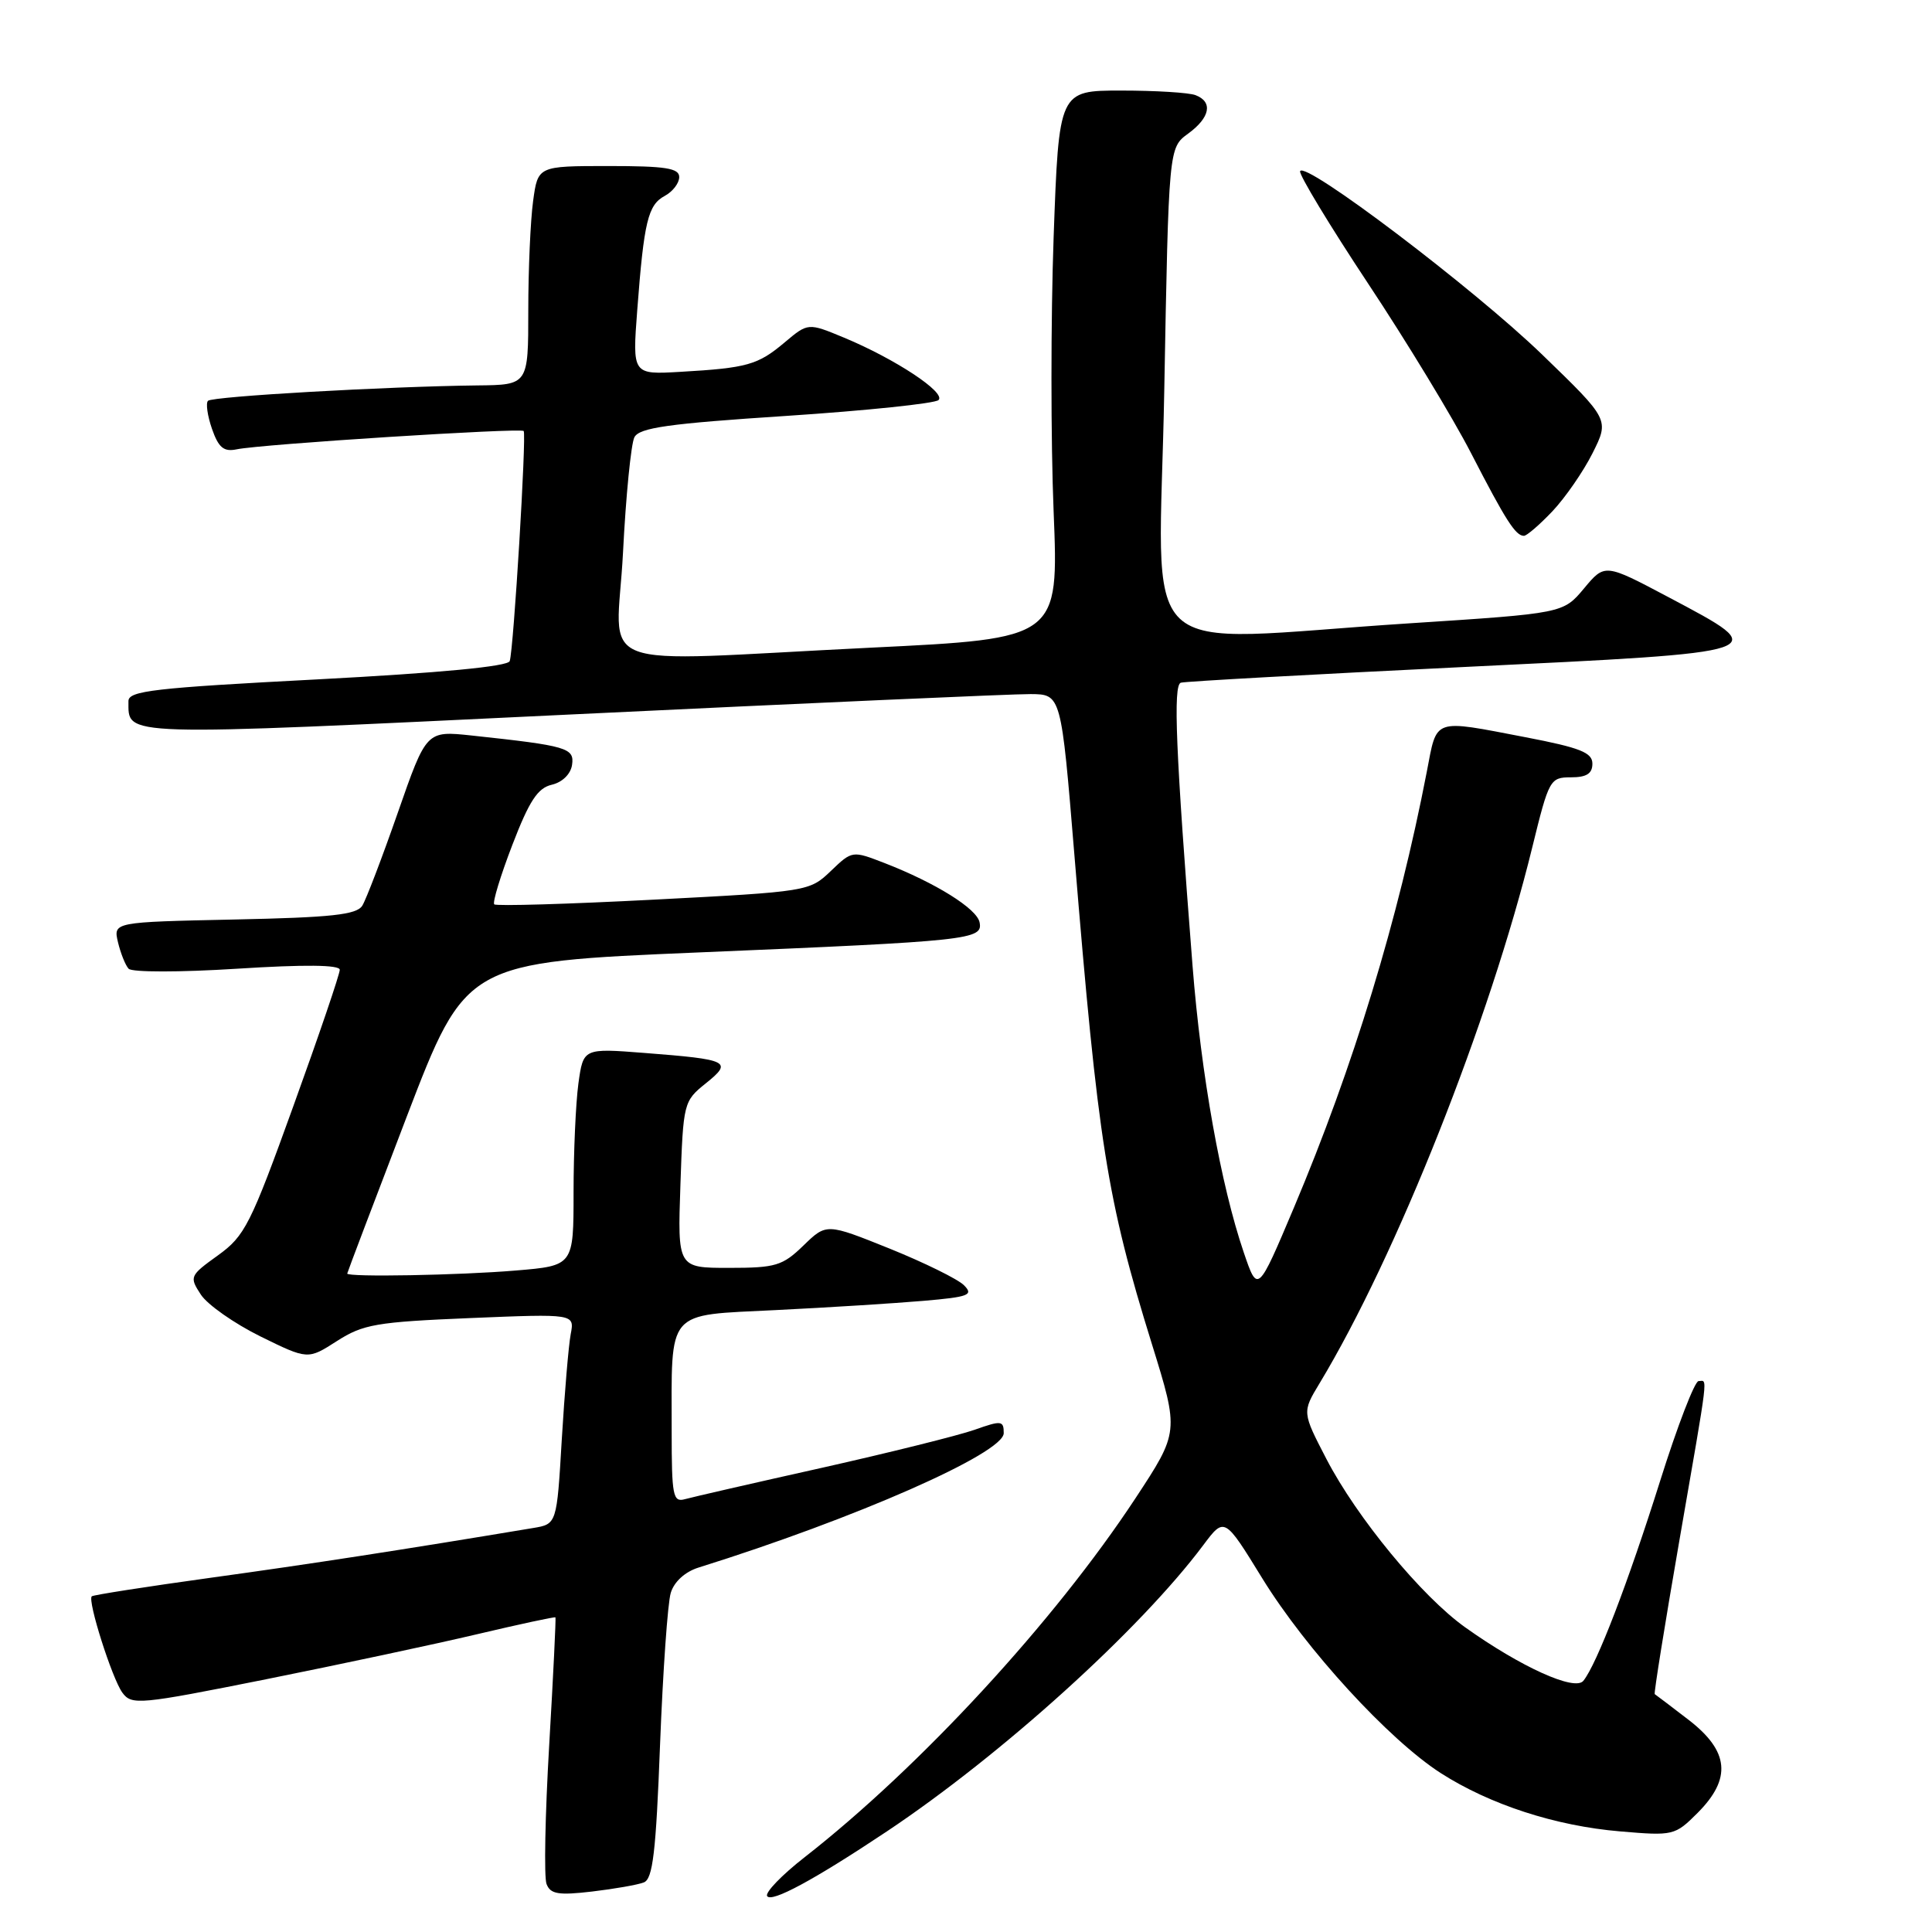<?xml version="1.0" encoding="UTF-8" standalone="no"?>
<!DOCTYPE svg PUBLIC "-//W3C//DTD SVG 1.1//EN" "http://www.w3.org/Graphics/SVG/1.1/DTD/svg11.dtd" >
<svg xmlns="http://www.w3.org/2000/svg" xmlns:xlink="http://www.w3.org/1999/xlink" version="1.1" viewBox="0 0 256 256">
 <g >
 <path fill="currentColor"
d=" M 117.50 242.68 C 132.73 232.52 151.05 215.95 159.44 204.74 C 162.25 200.99 162.25 200.99 167.26 209.14 C 173.06 218.56 184.03 230.52 190.90 234.94 C 197.42 239.12 206.12 241.95 214.69 242.67 C 221.72 243.27 221.94 243.22 224.94 240.22 C 229.48 235.67 229.13 232.04 223.75 227.89 C 221.41 226.09 219.39 224.56 219.26 224.48 C 219.13 224.41 220.59 215.29 222.51 204.22 C 226.50 181.22 226.28 183.00 225.07 183.00 C 224.56 183.00 222.26 188.96 219.97 196.25 C 215.71 209.77 211.58 220.53 209.80 222.72 C 208.66 224.12 201.52 220.89 194.13 215.62 C 188.38 211.52 179.79 201.09 175.76 193.33 C 172.54 187.12 172.54 187.12 174.84 183.31 C 185.01 166.47 197.42 135.21 203.04 112.25 C 205.24 103.28 205.39 103.00 208.15 103.00 C 210.23 103.00 211.00 102.51 211.00 101.19 C 211.00 99.72 209.39 99.08 202.16 97.69 C 189.74 95.31 190.44 95.07 189.06 102.25 C 185.28 121.83 179.35 141.30 171.45 160.02 C 166.65 171.38 166.65 171.38 164.80 165.94 C 161.77 157.05 159.15 142.39 158.02 128.00 C 155.79 99.50 155.42 90.77 156.47 90.46 C 157.04 90.29 173.83 89.36 193.79 88.39 C 235.37 86.38 234.99 86.51 221.07 79.12 C 212.65 74.66 212.65 74.66 209.89 77.97 C 207.13 81.27 207.13 81.27 186.81 82.59 C 149.58 84.99 153.60 88.80 154.27 51.79 C 154.86 19.58 154.86 19.58 157.43 17.71 C 160.35 15.58 160.75 13.50 158.42 12.61 C 157.55 12.27 153.12 12.00 148.57 12.00 C 140.31 12.00 140.31 12.00 139.61 31.46 C 139.23 42.17 139.23 58.50 139.61 67.77 C 140.29 84.61 140.29 84.61 115.39 85.82 C 77.39 87.68 81.72 89.34 82.55 73.25 C 82.93 65.69 83.62 58.80 84.06 57.94 C 84.72 56.67 88.56 56.13 104.19 55.11 C 114.81 54.41 123.89 53.46 124.36 53.01 C 125.38 52.02 118.62 47.56 111.84 44.74 C 107.07 42.76 107.07 42.76 103.96 45.38 C 100.42 48.36 99.01 48.76 90.15 49.27 C 83.79 49.64 83.79 49.64 84.44 41.07 C 85.33 29.35 85.86 27.15 88.08 25.96 C 89.14 25.39 90.00 24.27 90.00 23.46 C 90.00 22.28 88.19 22.00 80.64 22.00 C 71.27 22.00 71.27 22.00 70.64 26.64 C 70.29 29.19 70.00 35.72 70.00 41.14 C 70.00 51.00 70.00 51.00 63.25 51.07 C 51.23 51.21 28.14 52.52 27.56 53.11 C 27.25 53.42 27.49 55.10 28.09 56.83 C 28.96 59.32 29.65 59.89 31.35 59.54 C 34.55 58.86 69.01 56.67 69.39 57.11 C 69.78 57.58 68.06 86.03 67.54 87.60 C 67.30 88.31 58.37 89.16 42.09 90.02 C 20.39 91.15 17.00 91.54 17.02 92.91 C 17.06 97.63 15.13 97.57 75.68 94.67 C 106.93 93.17 134.33 91.95 136.56 91.97 C 140.61 92.00 140.61 92.00 142.36 113.25 C 145.51 151.57 146.66 158.85 152.64 178.12 C 156.24 189.73 156.24 189.73 150.44 198.55 C 139.70 214.86 121.95 234.11 106.62 246.09 C 103.59 248.45 101.36 250.77 101.65 251.24 C 102.21 252.15 107.87 249.10 117.50 242.68 Z  M 85.31 249.43 C 86.50 248.98 86.92 245.43 87.46 231.18 C 87.84 221.46 88.47 212.40 88.88 211.06 C 89.33 209.58 90.77 208.27 92.56 207.71 C 113.33 201.22 133.00 192.56 133.00 189.90 C 133.00 188.23 132.70 188.19 129.12 189.46 C 126.98 190.21 117.87 192.48 108.87 194.50 C 99.86 196.51 91.71 198.38 90.75 198.65 C 89.17 199.09 89.00 198.20 89.00 189.69 C 89.00 173.30 88.11 174.33 102.85 173.59 C 109.81 173.25 118.58 172.69 122.35 172.37 C 128.39 171.85 129.03 171.60 127.73 170.30 C 126.92 169.49 122.49 167.31 117.89 165.45 C 109.51 162.08 109.51 162.08 106.46 165.04 C 103.68 167.73 102.79 168.00 96.59 168.00 C 89.78 168.00 89.78 168.00 90.16 156.97 C 90.53 146.13 90.58 145.91 93.52 143.55 C 97.13 140.65 96.62 140.39 85.39 139.52 C 77.29 138.89 77.29 138.89 76.64 143.58 C 76.29 146.17 76.00 152.65 76.00 157.99 C 76.00 167.71 76.00 167.71 68.35 168.35 C 60.89 168.98 45.99 169.25 46.01 168.75 C 46.02 168.61 49.56 159.28 53.88 148.00 C 61.74 127.50 61.74 127.50 92.62 126.20 C 128.63 124.69 130.25 124.51 129.80 122.22 C 129.45 120.40 123.96 116.98 117.21 114.36 C 112.92 112.70 112.92 112.70 110.08 115.42 C 107.27 118.11 107.06 118.15 86.60 119.21 C 75.24 119.80 65.74 120.08 65.49 119.83 C 65.24 119.58 66.32 116.03 67.89 111.95 C 70.13 106.12 71.25 104.41 73.12 103.98 C 74.52 103.65 75.62 102.57 75.80 101.35 C 76.13 99.10 75.17 98.82 62.50 97.46 C 56.50 96.82 56.50 96.82 52.72 107.66 C 50.64 113.62 48.52 119.17 48.01 120.00 C 47.26 121.21 43.95 121.57 31.04 121.84 C 15.01 122.18 15.01 122.18 15.63 124.84 C 15.98 126.30 16.61 127.89 17.04 128.36 C 17.47 128.84 23.83 128.84 31.41 128.36 C 40.37 127.79 45.01 127.84 45.02 128.50 C 45.03 129.05 42.27 137.17 38.88 146.54 C 33.20 162.28 32.44 163.78 28.88 166.34 C 25.13 169.04 25.07 169.18 26.62 171.55 C 27.50 172.89 31.05 175.37 34.50 177.08 C 40.79 180.17 40.79 180.17 44.64 177.70 C 48.12 175.47 49.86 175.17 62.32 174.65 C 76.14 174.08 76.14 174.08 75.62 176.79 C 75.34 178.28 74.81 184.55 74.44 190.72 C 73.78 201.95 73.78 201.95 70.64 202.47 C 53.45 205.34 41.06 207.25 28.00 209.05 C 19.47 210.23 12.35 211.34 12.16 211.52 C 11.57 212.09 14.85 222.41 16.21 224.28 C 17.45 225.97 18.41 225.88 35.26 222.51 C 45.02 220.55 57.61 217.87 63.23 216.54 C 68.86 215.21 73.52 214.21 73.60 214.31 C 73.68 214.42 73.31 222.04 72.77 231.26 C 72.23 240.47 72.07 248.74 72.42 249.64 C 72.93 250.98 73.99 251.16 78.44 250.64 C 81.40 250.29 84.50 249.75 85.31 249.43 Z  M 205.70 67.75 C 207.39 65.96 209.79 62.50 211.02 60.05 C 213.25 55.60 213.25 55.60 204.37 47.01 C 195.30 38.23 172.78 21.17 172.27 22.69 C 172.12 23.15 176.16 29.84 181.26 37.54 C 186.37 45.24 192.51 55.36 194.91 60.02 C 199.52 68.97 200.82 71.00 201.93 71.00 C 202.30 71.00 204.00 69.54 205.70 67.75 Z "/>
</g>
</svg>
